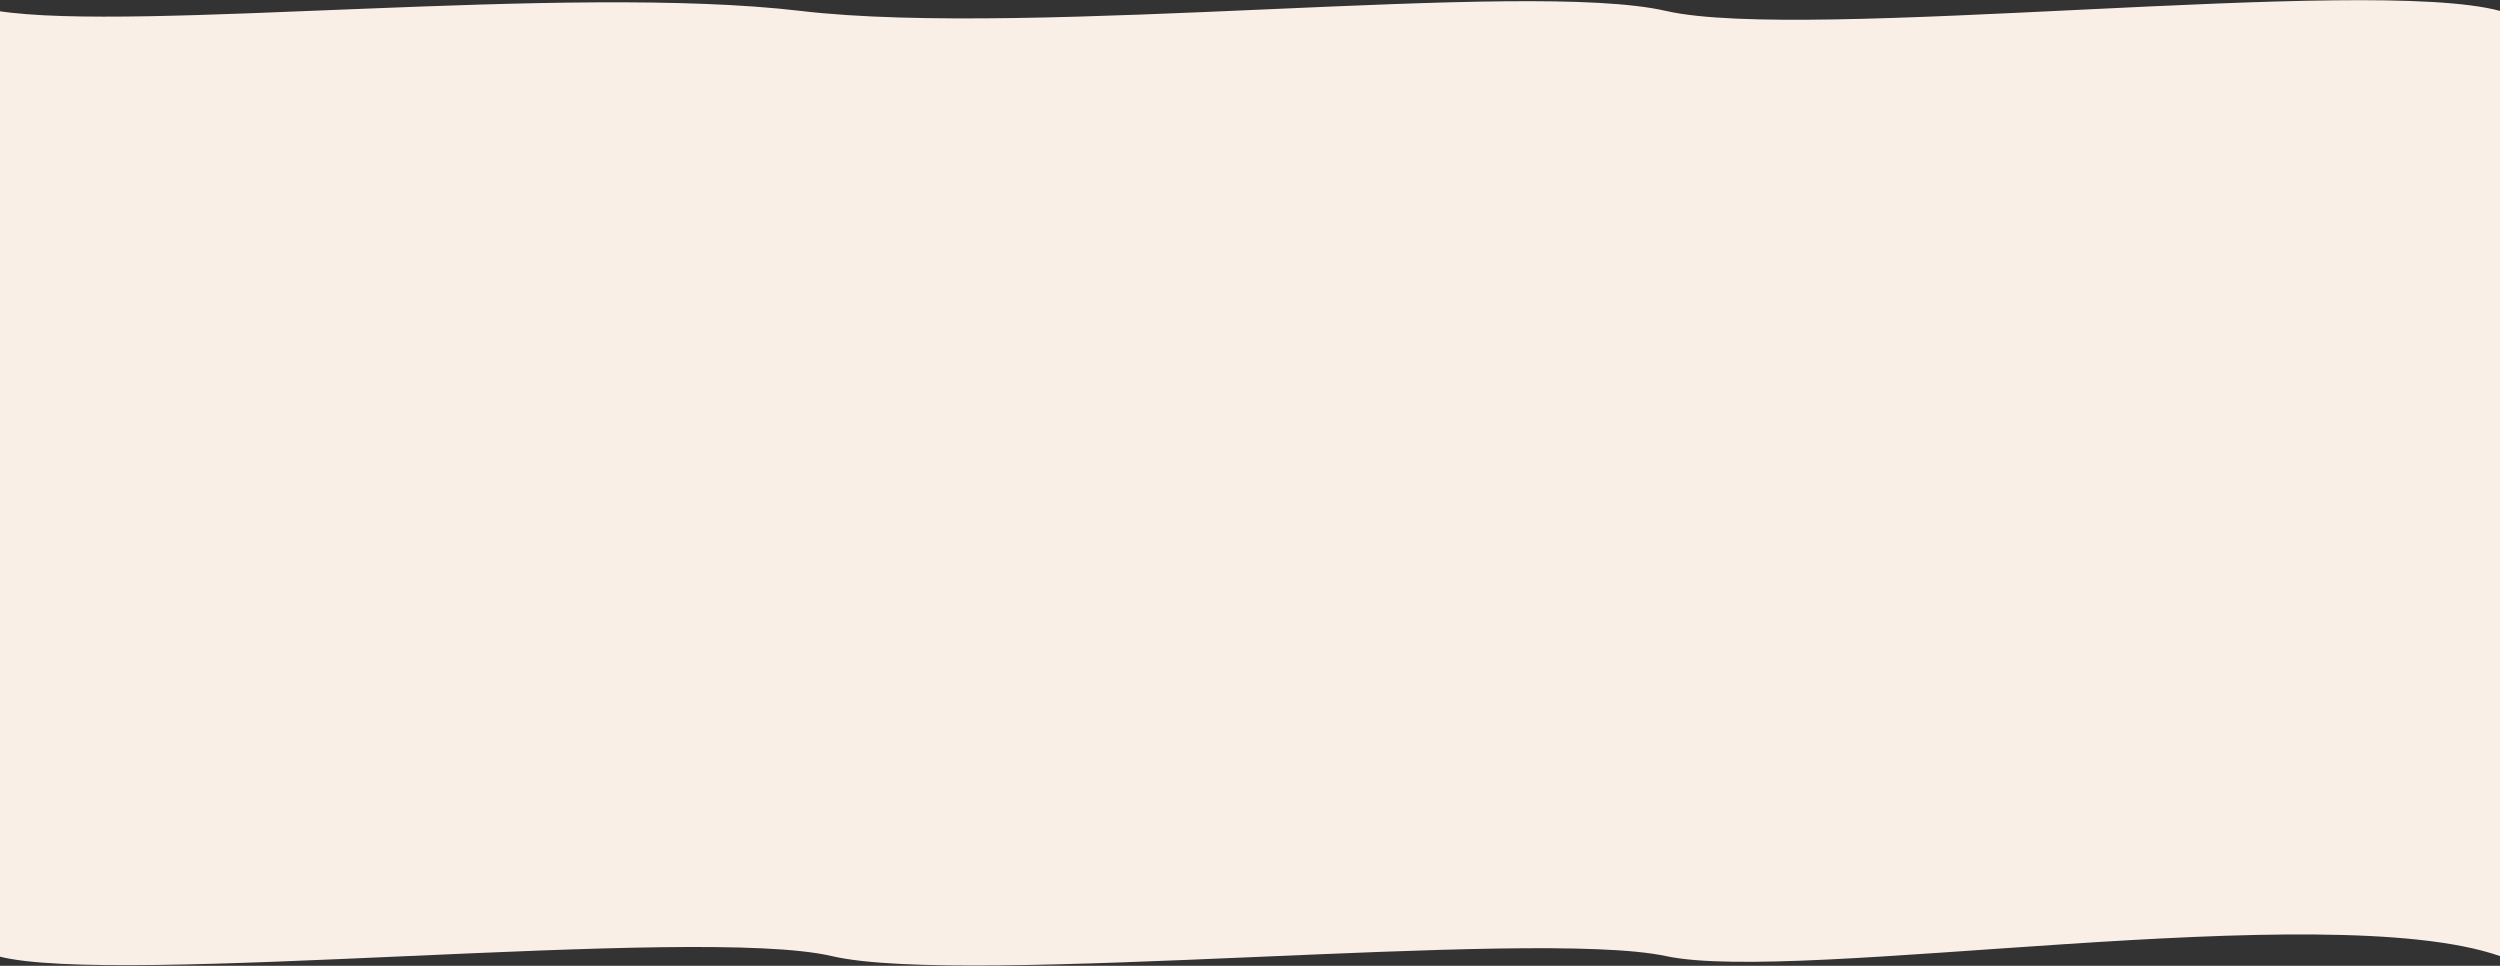<svg width="1900" height="734" viewBox="0 0 1900 734" fill="none" xmlns="http://www.w3.org/2000/svg">
<rect x="0" y="0" width="1900" height="734" fill="#333333" stroke="none"/>
<path d="M-1.821 8.299C103.325 24.863 430.95 -12.631 608.472 8.299C785.995 29.228 1160.66 -16.015 1266.08 8.299C1371.5 32.613 1799.6 -18.867 1900.03 8.299V726.62C1767.26 680.54 1367.1 748.193 1266.08 726.62C1165.06 705.047 734.388 750.559 632.129 726.62C529.869 702.681 86.561 750.559 -1.821 726.62V8.299Z" fill="#FAEFE7"/>
</svg>
